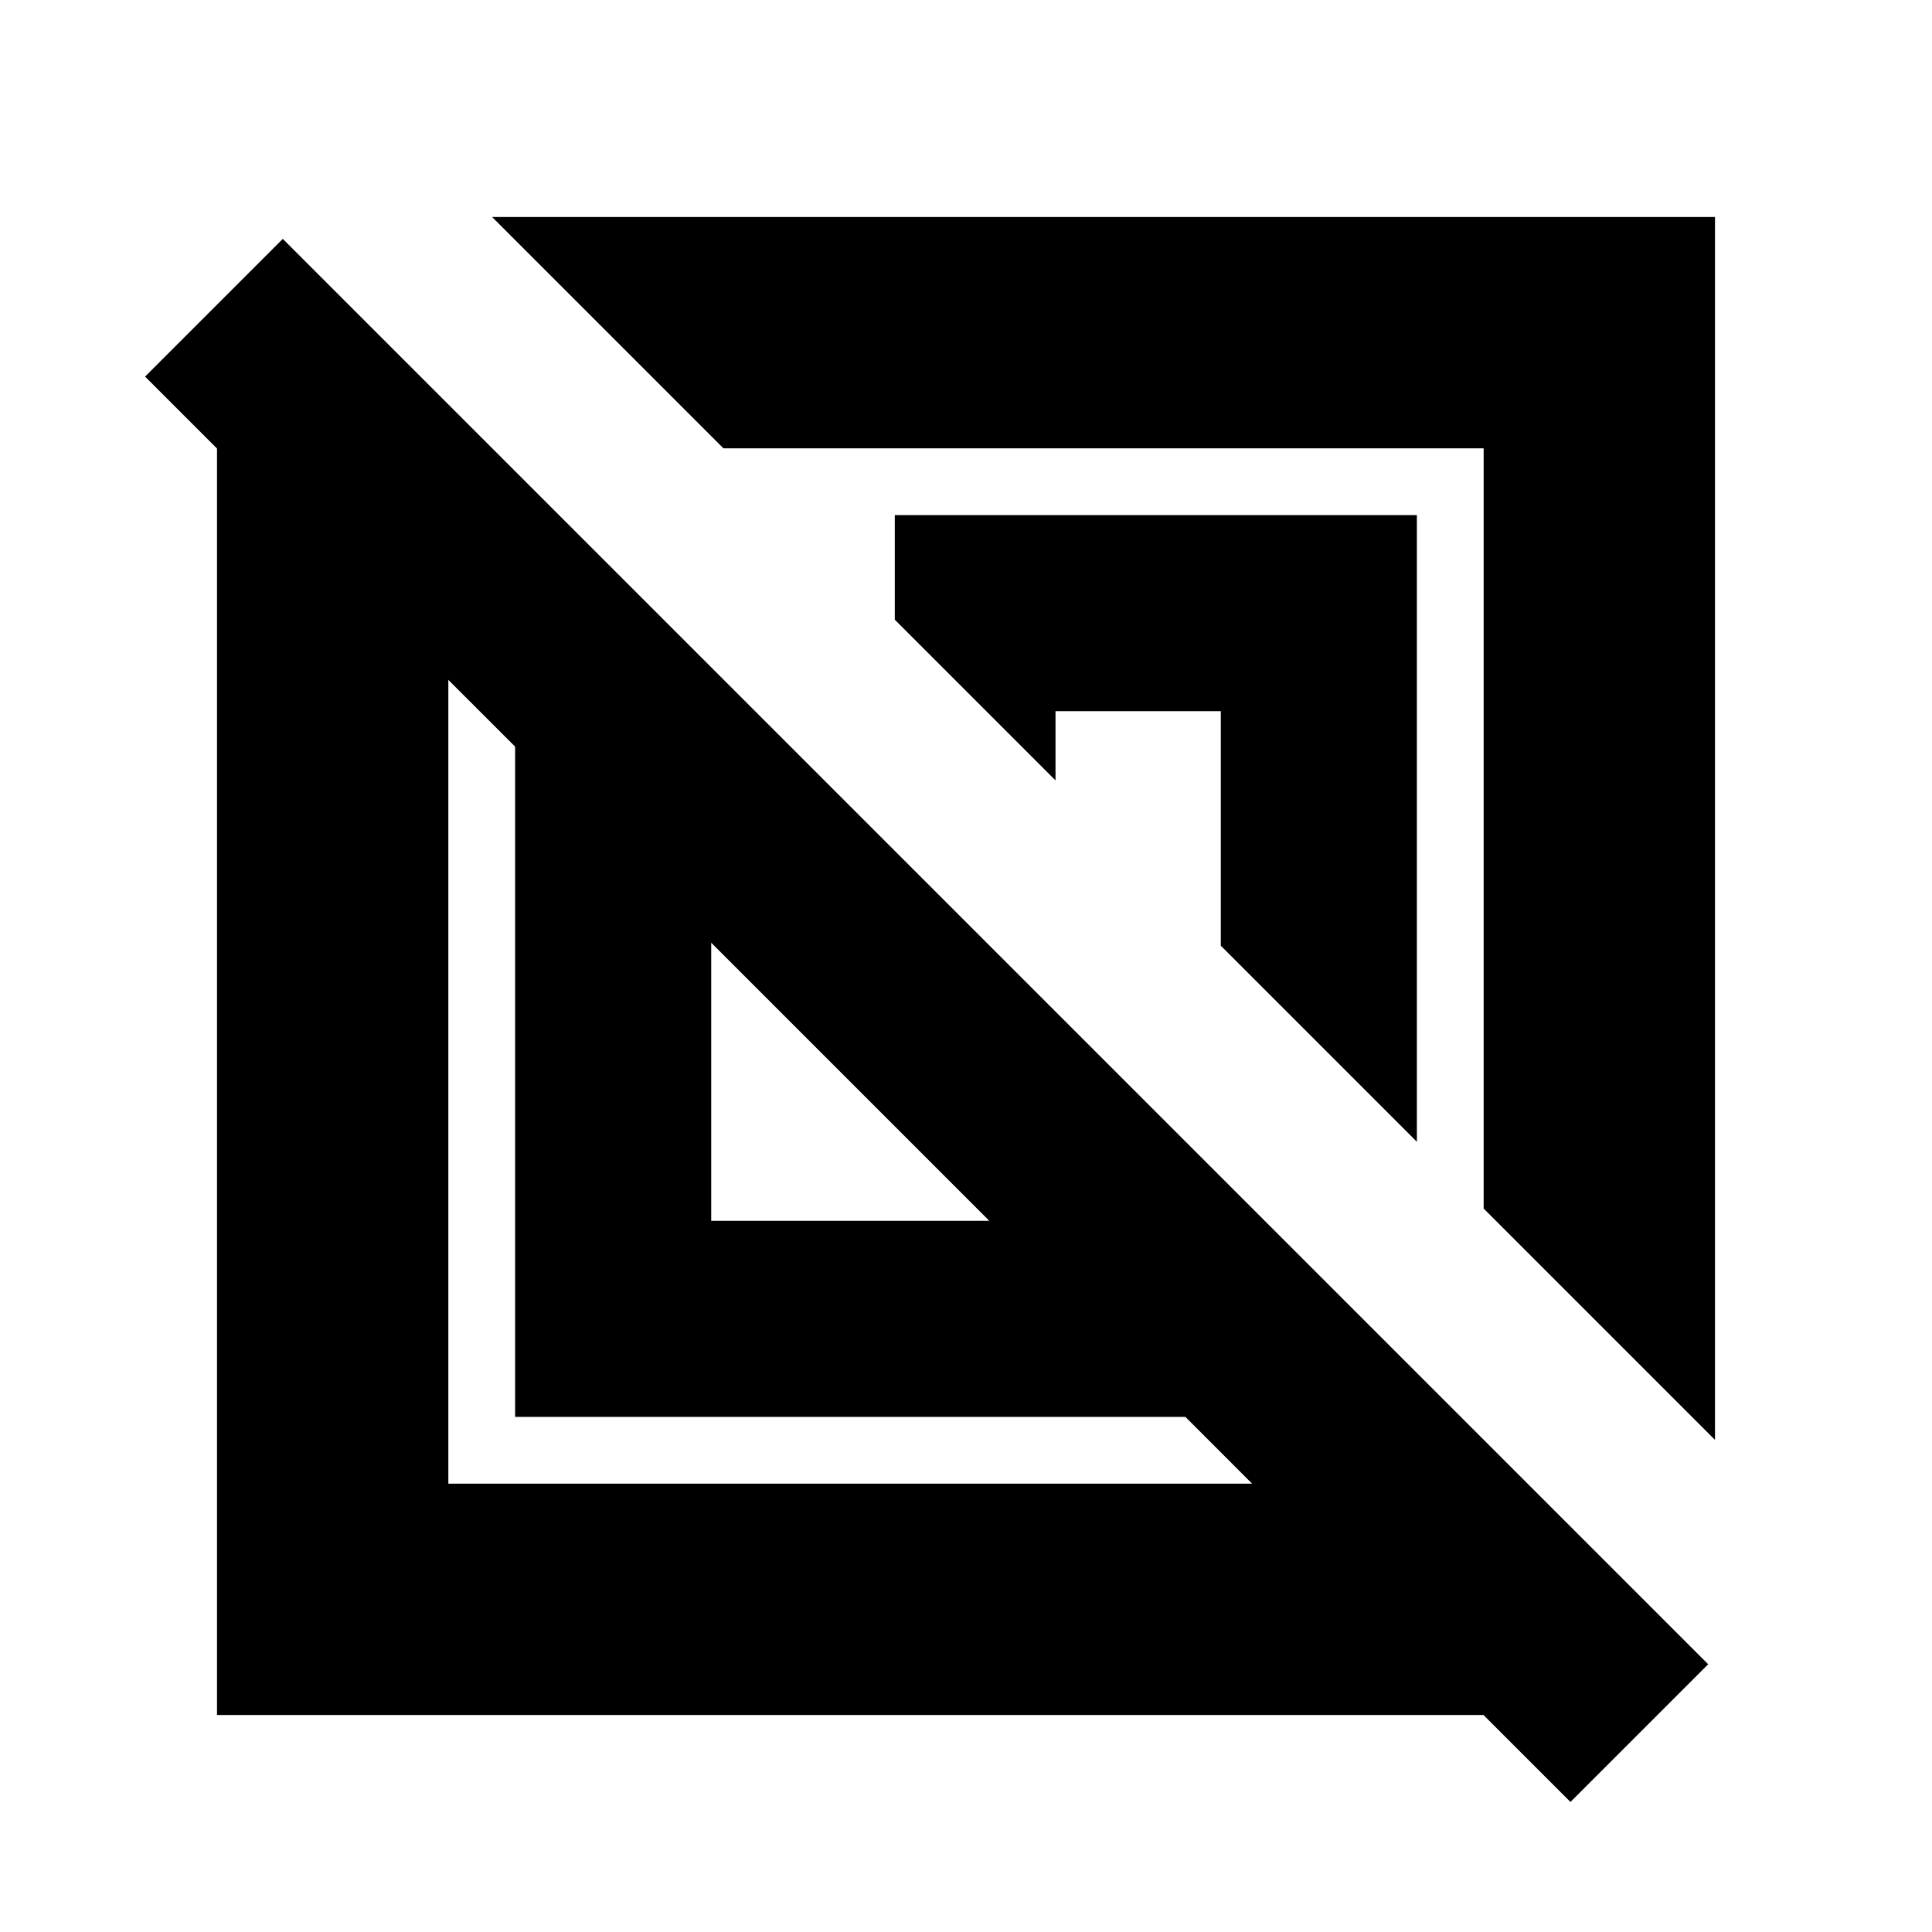 <svg xmlns="http://www.w3.org/2000/svg" height="20" viewBox="0 -960 960 960" width="20"><path d="M107.83-107.83v-629.3l-35.74-35.74 68.43-68.43 708.26 708.26-68.43 68.43-43.22-43.22h-629.3Zm148.13-148.13V-589l-33.18-33.17v399.39h399.39L589-255.96H255.96Zm596.21 11.44L737.22-359.48v-377.74H359.48L244.52-852.17h607.65v607.65ZM353.39-353.39h138.18L353.39-491.57v138.18Zm350.65-39.26-97.43-97.44v-116.52h-82.13v34.39l-79.87-79.87v-51.95h259.43v311.39Zm-279.78-31.61Zm123.09-123.09Z"/></svg>